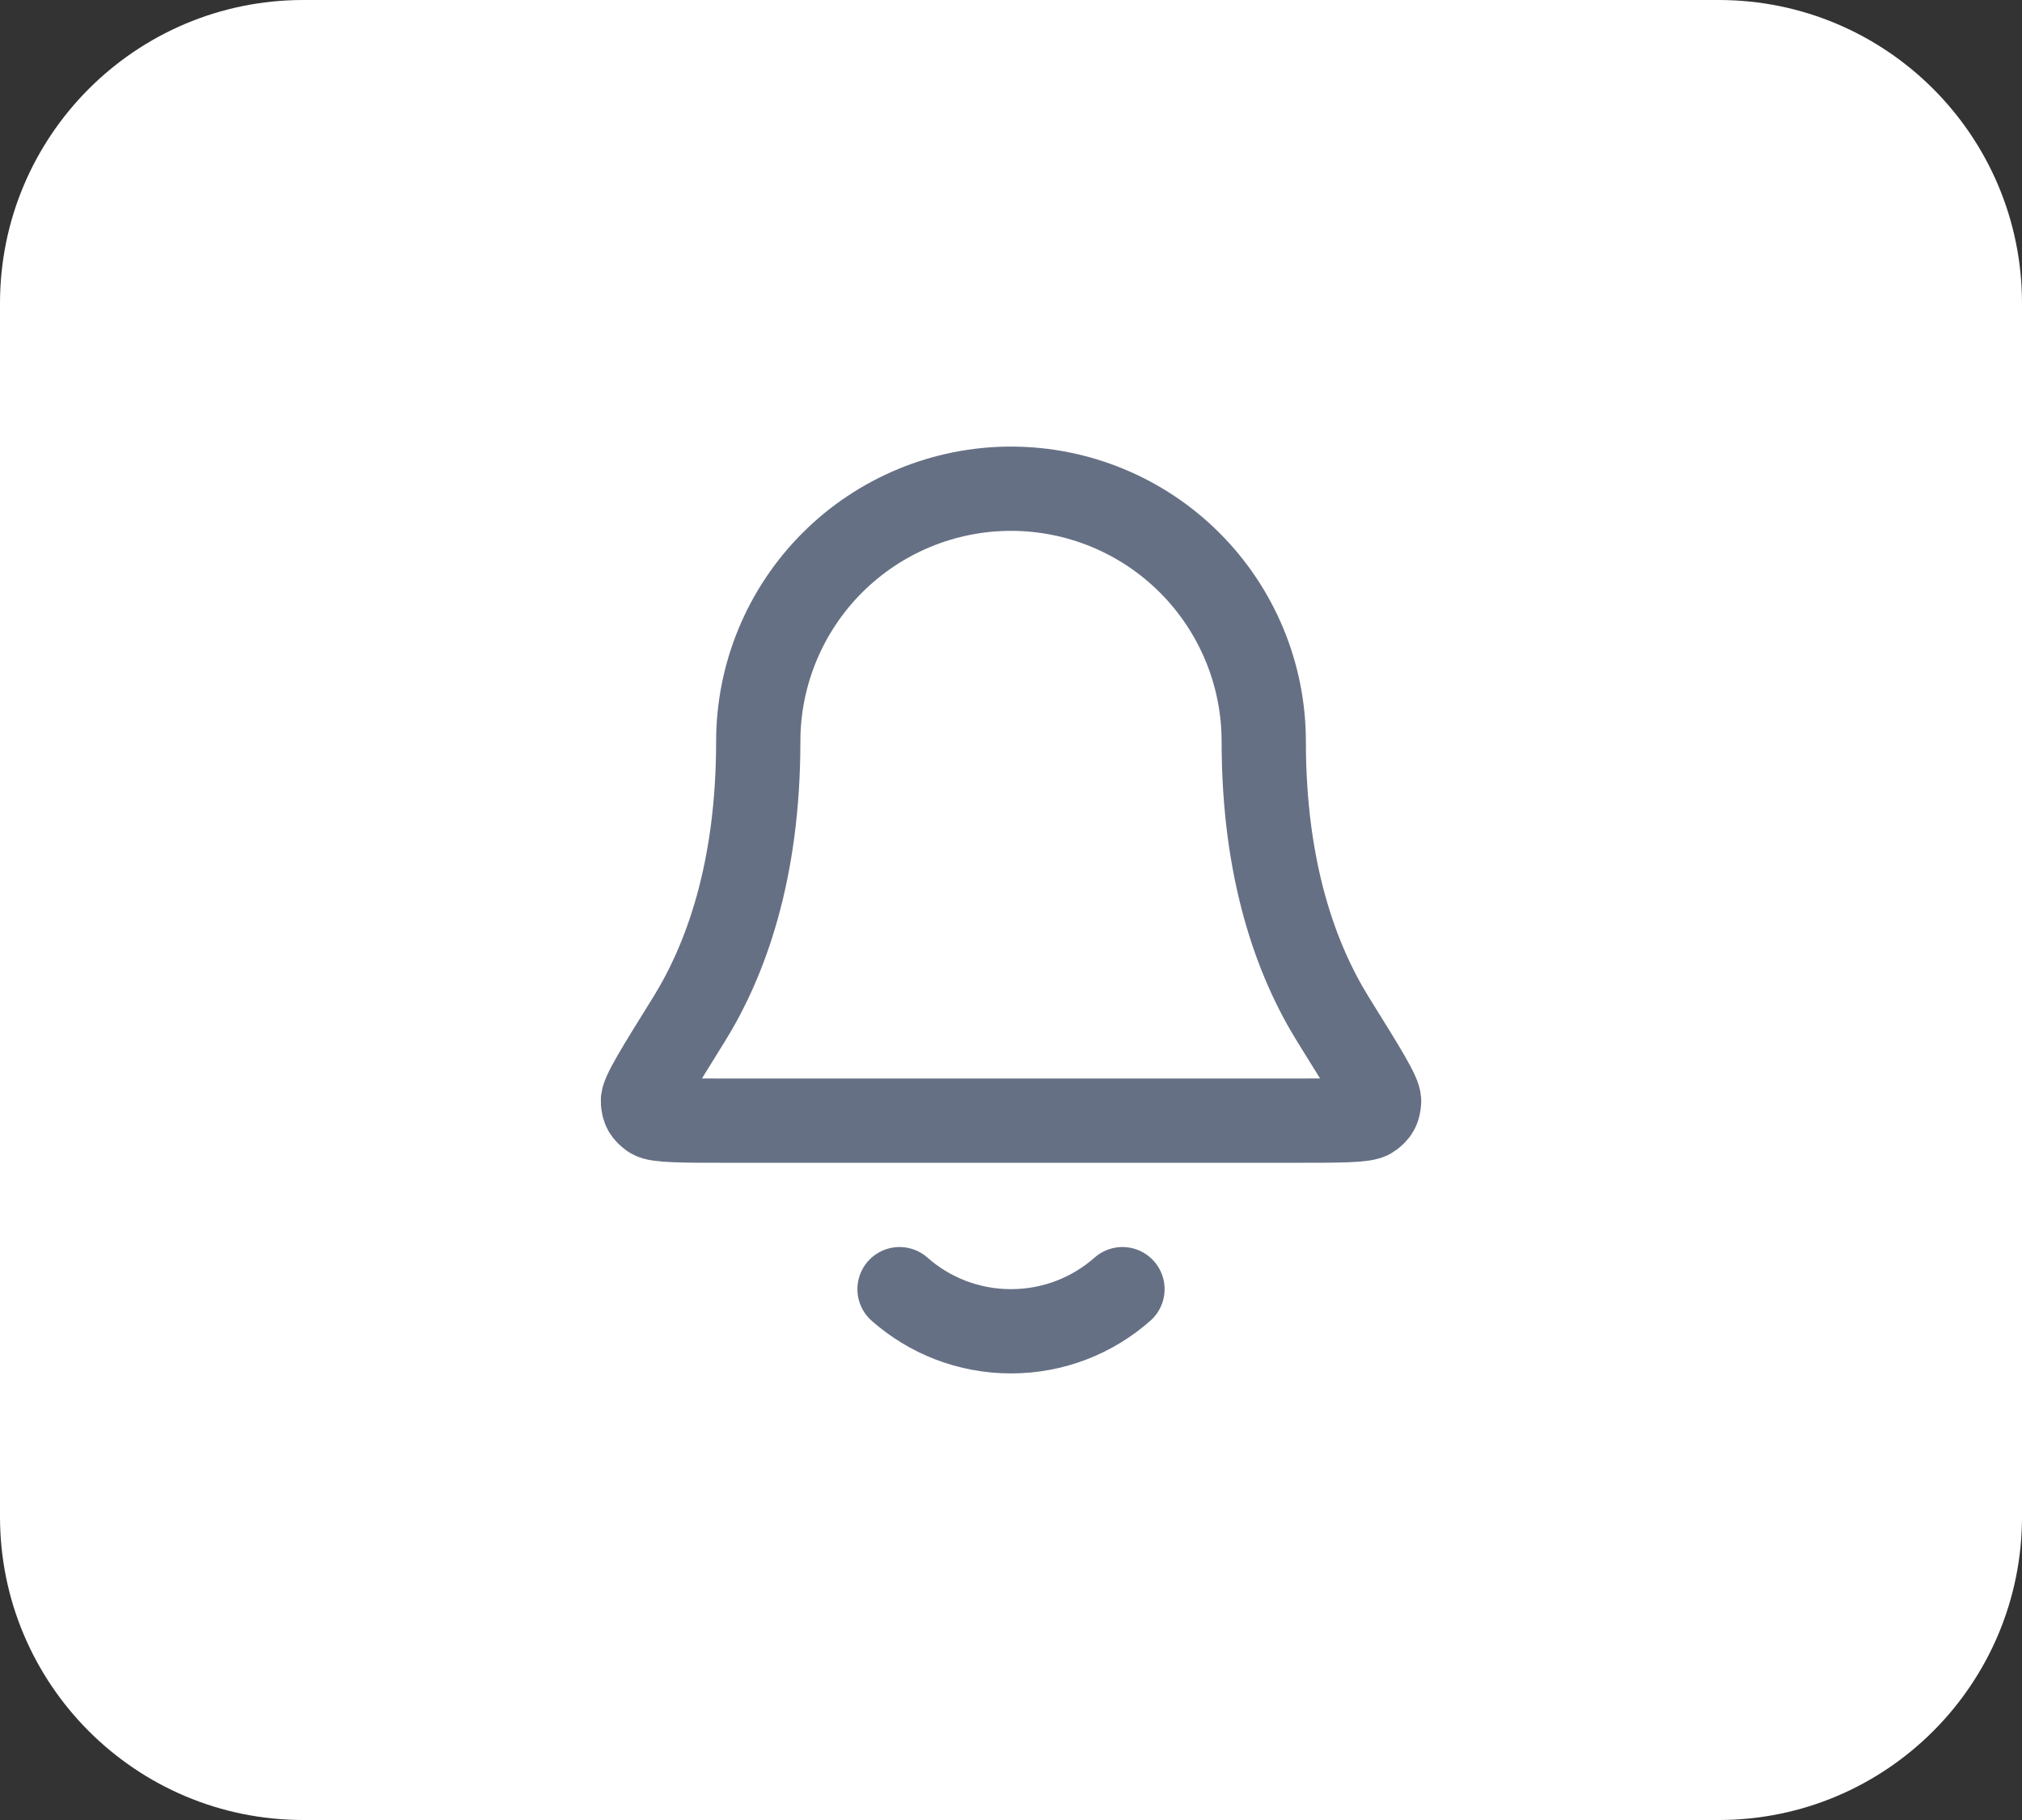 <svg width="40" height="36" viewBox="0 0 40 36" fill="none" xmlns="http://www.w3.org/2000/svg">
<rect x="0" y="0" width="40" height="36" fill="#333333" stroke="none"/>
<path d="M0 6C0 2.686 2.686 0 6 0H34C37.314 0 40 2.686 40 6V30C40 33.314 37.314 36 34 36H6C2.686 36 0 33.314 0 30V6Z" fill="white"/>
<path d="M17.795 25.5C18.383 26.019 19.155 26.333 20 26.333C20.845 26.333 21.617 26.019 22.205 25.5M25 14.667C25 13.341 24.473 12.069 23.535 11.131C22.598 10.194 21.326 9.667 20 9.667C18.674 9.667 17.402 10.194 16.465 11.131C15.527 12.069 15 13.341 15 14.667C15 17.242 14.35 19.005 13.625 20.171C13.013 21.155 12.707 21.647 12.718 21.784C12.73 21.936 12.762 21.994 12.885 22.085C12.995 22.167 13.494 22.167 14.491 22.167H25.509C26.506 22.167 27.005 22.167 27.115 22.085C27.238 21.994 27.27 21.936 27.282 21.784C27.293 21.647 26.987 21.155 26.375 20.171C25.65 19.005 25 17.242 25 14.667Z" stroke="#667085" stroke-width="1.667" stroke-linecap="round" stroke-linejoin="round"/>
</svg>
